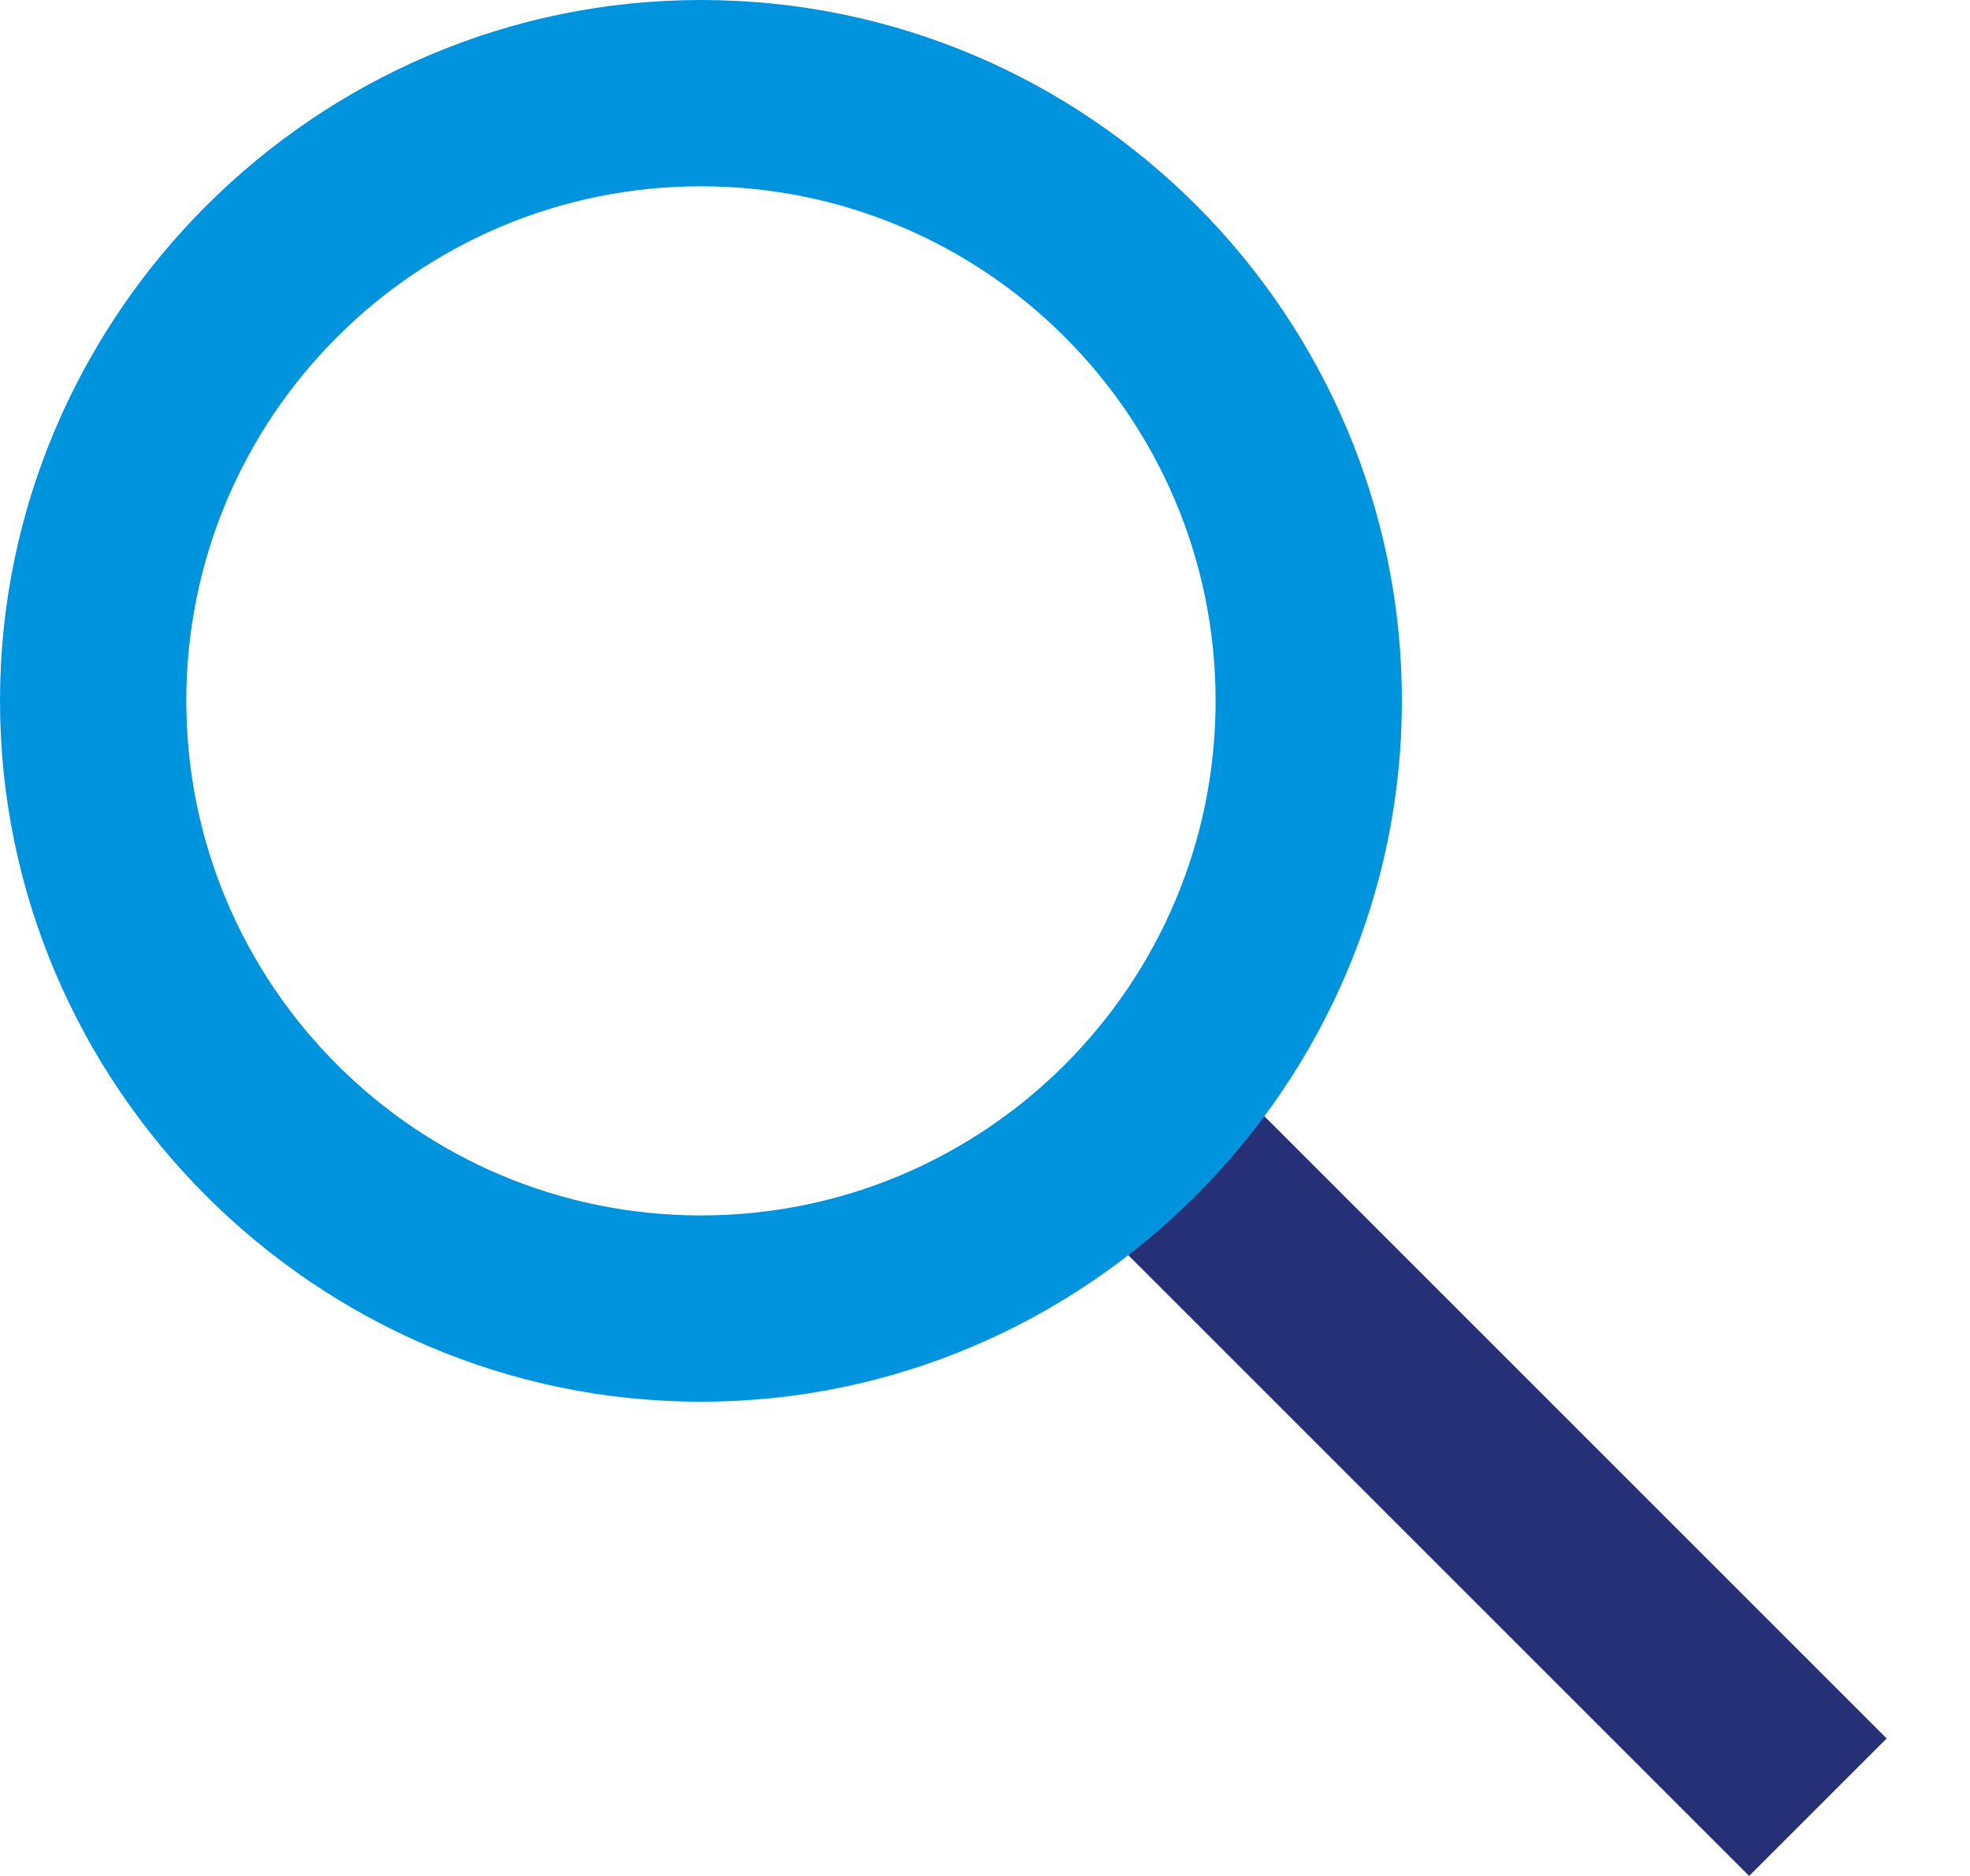 <svg width="21" height="20" viewBox="0 0 21 20" fill="none" xmlns="http://www.w3.org/2000/svg">
<rect x="11.316" y="12.67" width="2.073" height="10.366" transform="rotate(-45 11.316 12.67)" fill="#263077"/>
<path d="M7.472 14.944C11.578 14.944 14.944 11.578 14.944 7.472C14.944 3.366 11.611 0 7.472 0C3.366 0 0 3.366 0 7.472C0 11.578 3.366 14.944 7.472 14.944ZM7.472 1.986C10.501 1.986 12.958 4.443 12.958 7.472C12.958 10.501 10.501 12.958 7.472 12.958C4.443 12.958 1.986 10.501 1.986 7.472C1.986 4.443 4.443 1.986 7.472 1.986Z" fill="#0094DE"/>
</svg>
